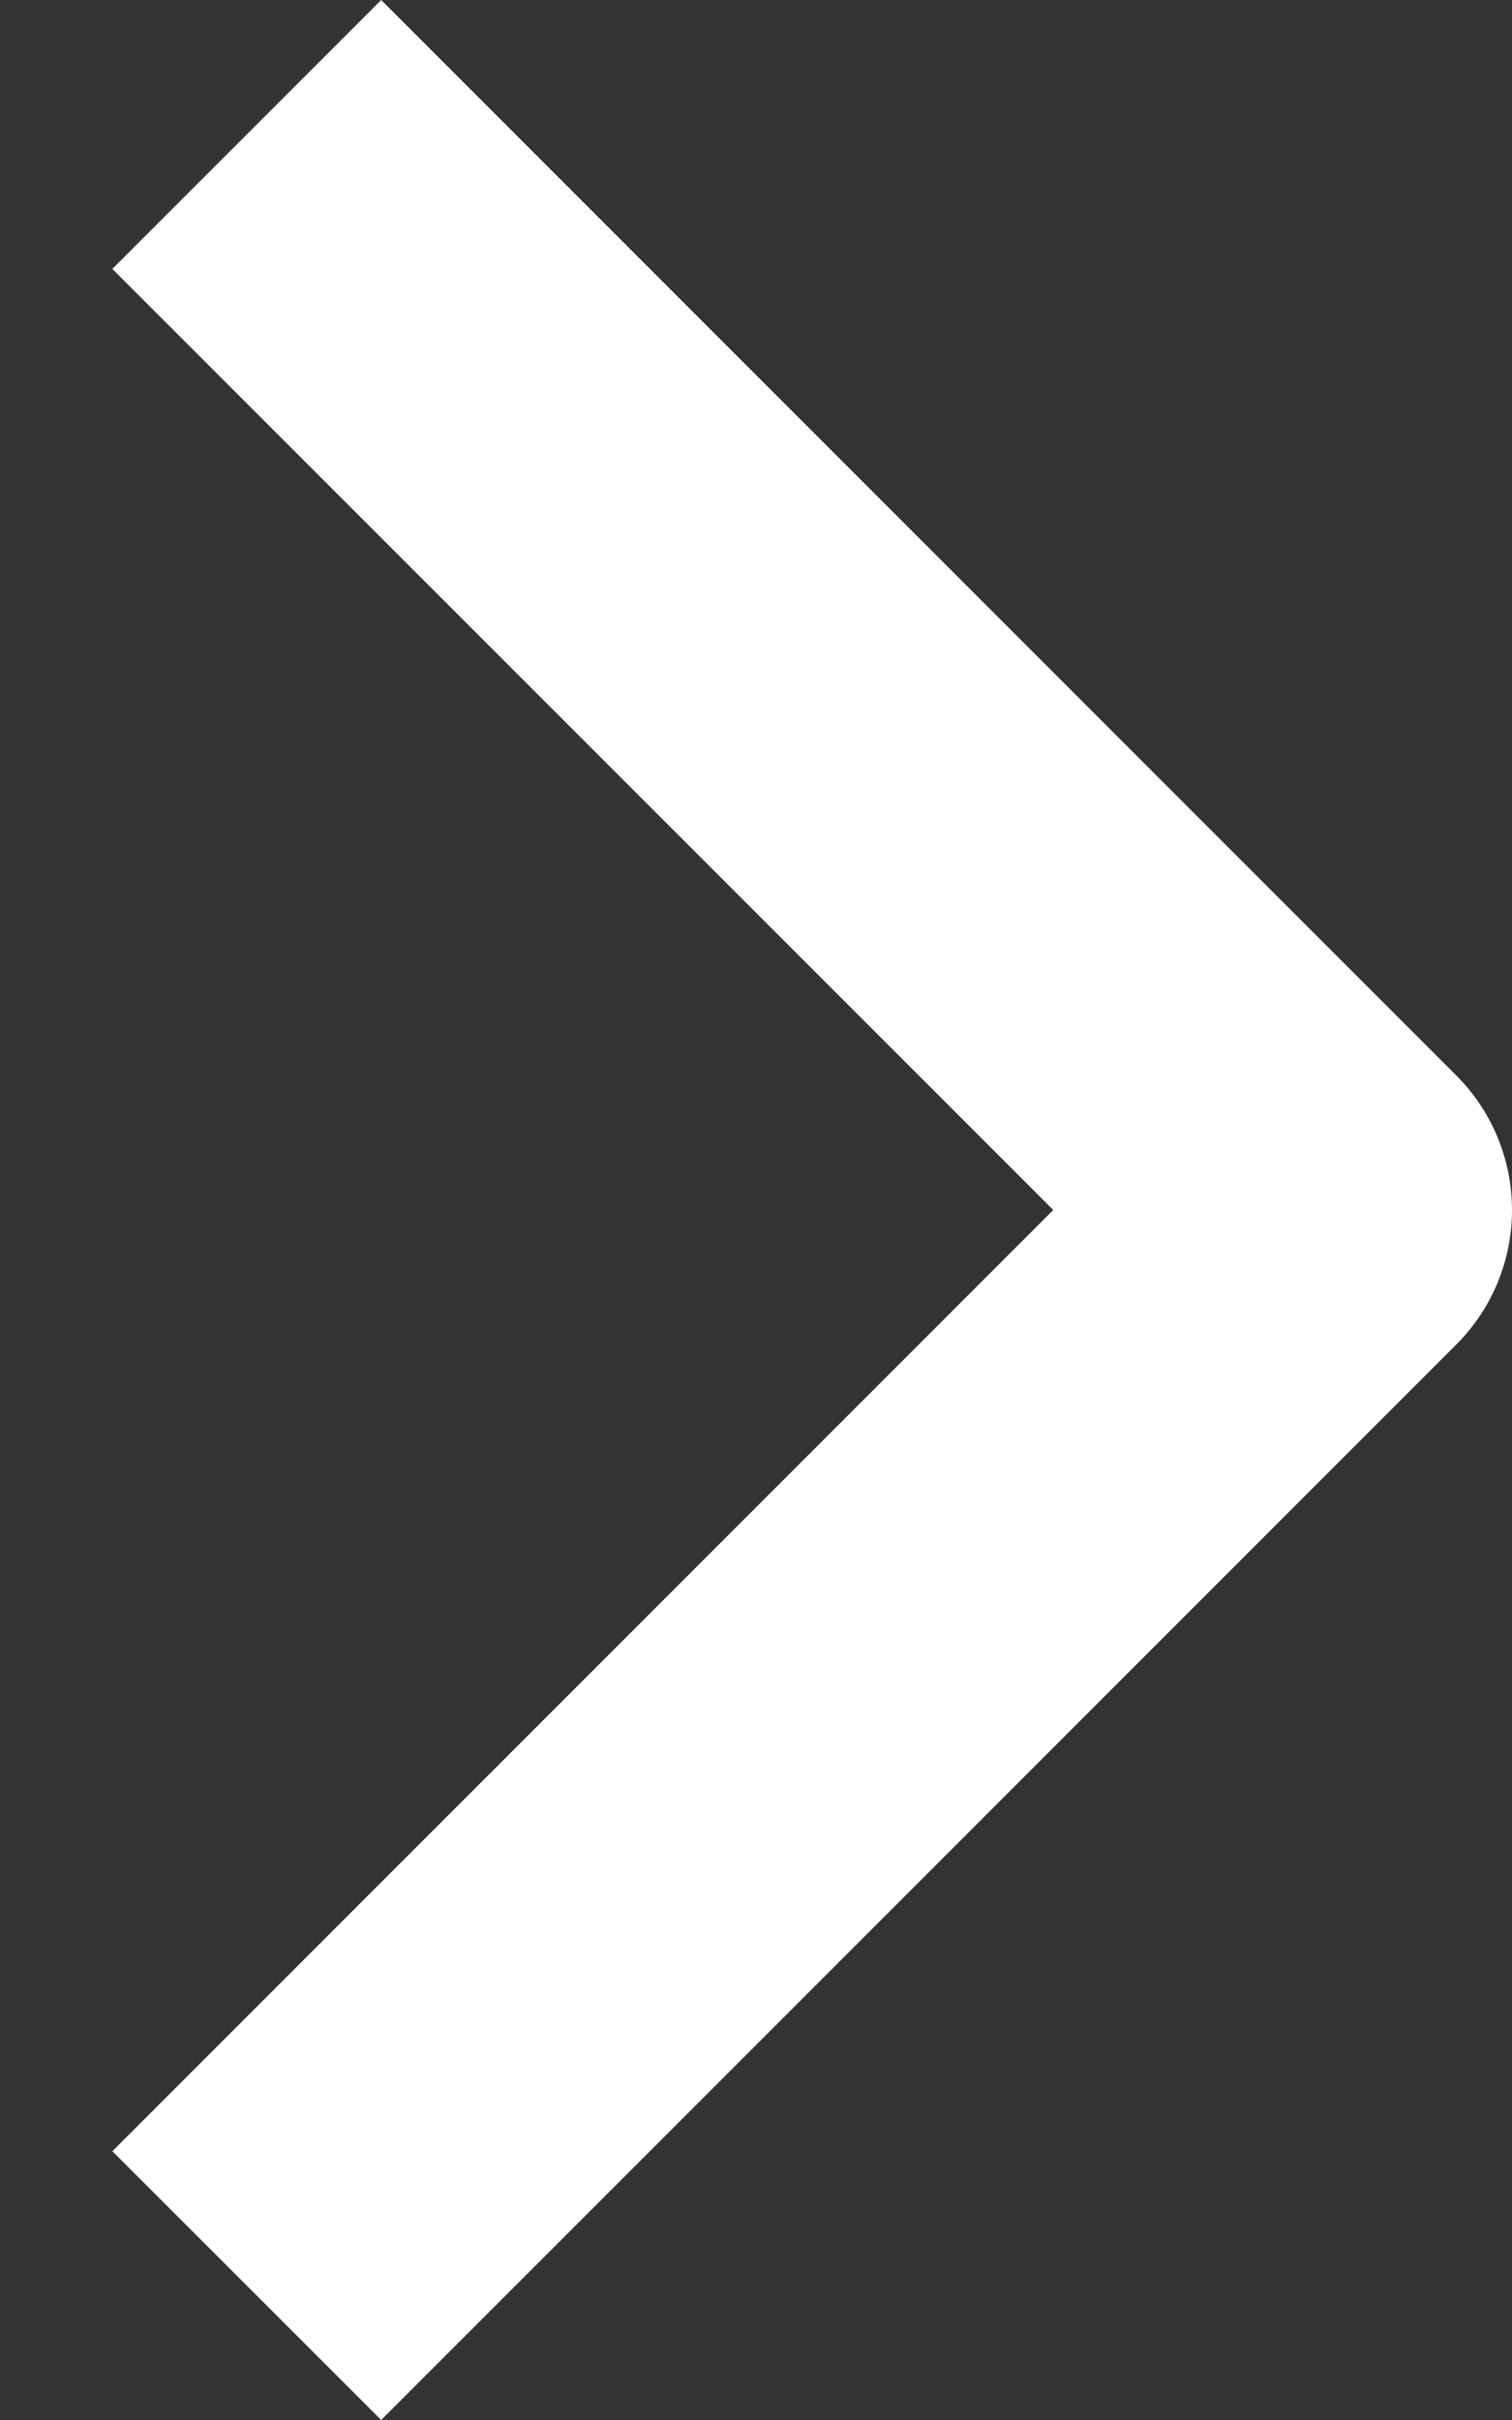 <svg width="10" height="16" viewBox="0 0 10 16" fill="none" xmlns="http://www.w3.org/2000/svg">
<rect x="0" y="0" width="10" height="16" fill="#333333" stroke="none"/>
<path fill-rule="evenodd" clip-rule="evenodd" d="M9.632 8.889L2.521 16L0.743 14.223L6.966 8L0.743 1.778L2.521 0L9.632 7.111C9.868 7.347 10 7.667 10 8C10 8.333 9.868 8.653 9.632 8.889Z" fill="white"/>
</svg>

